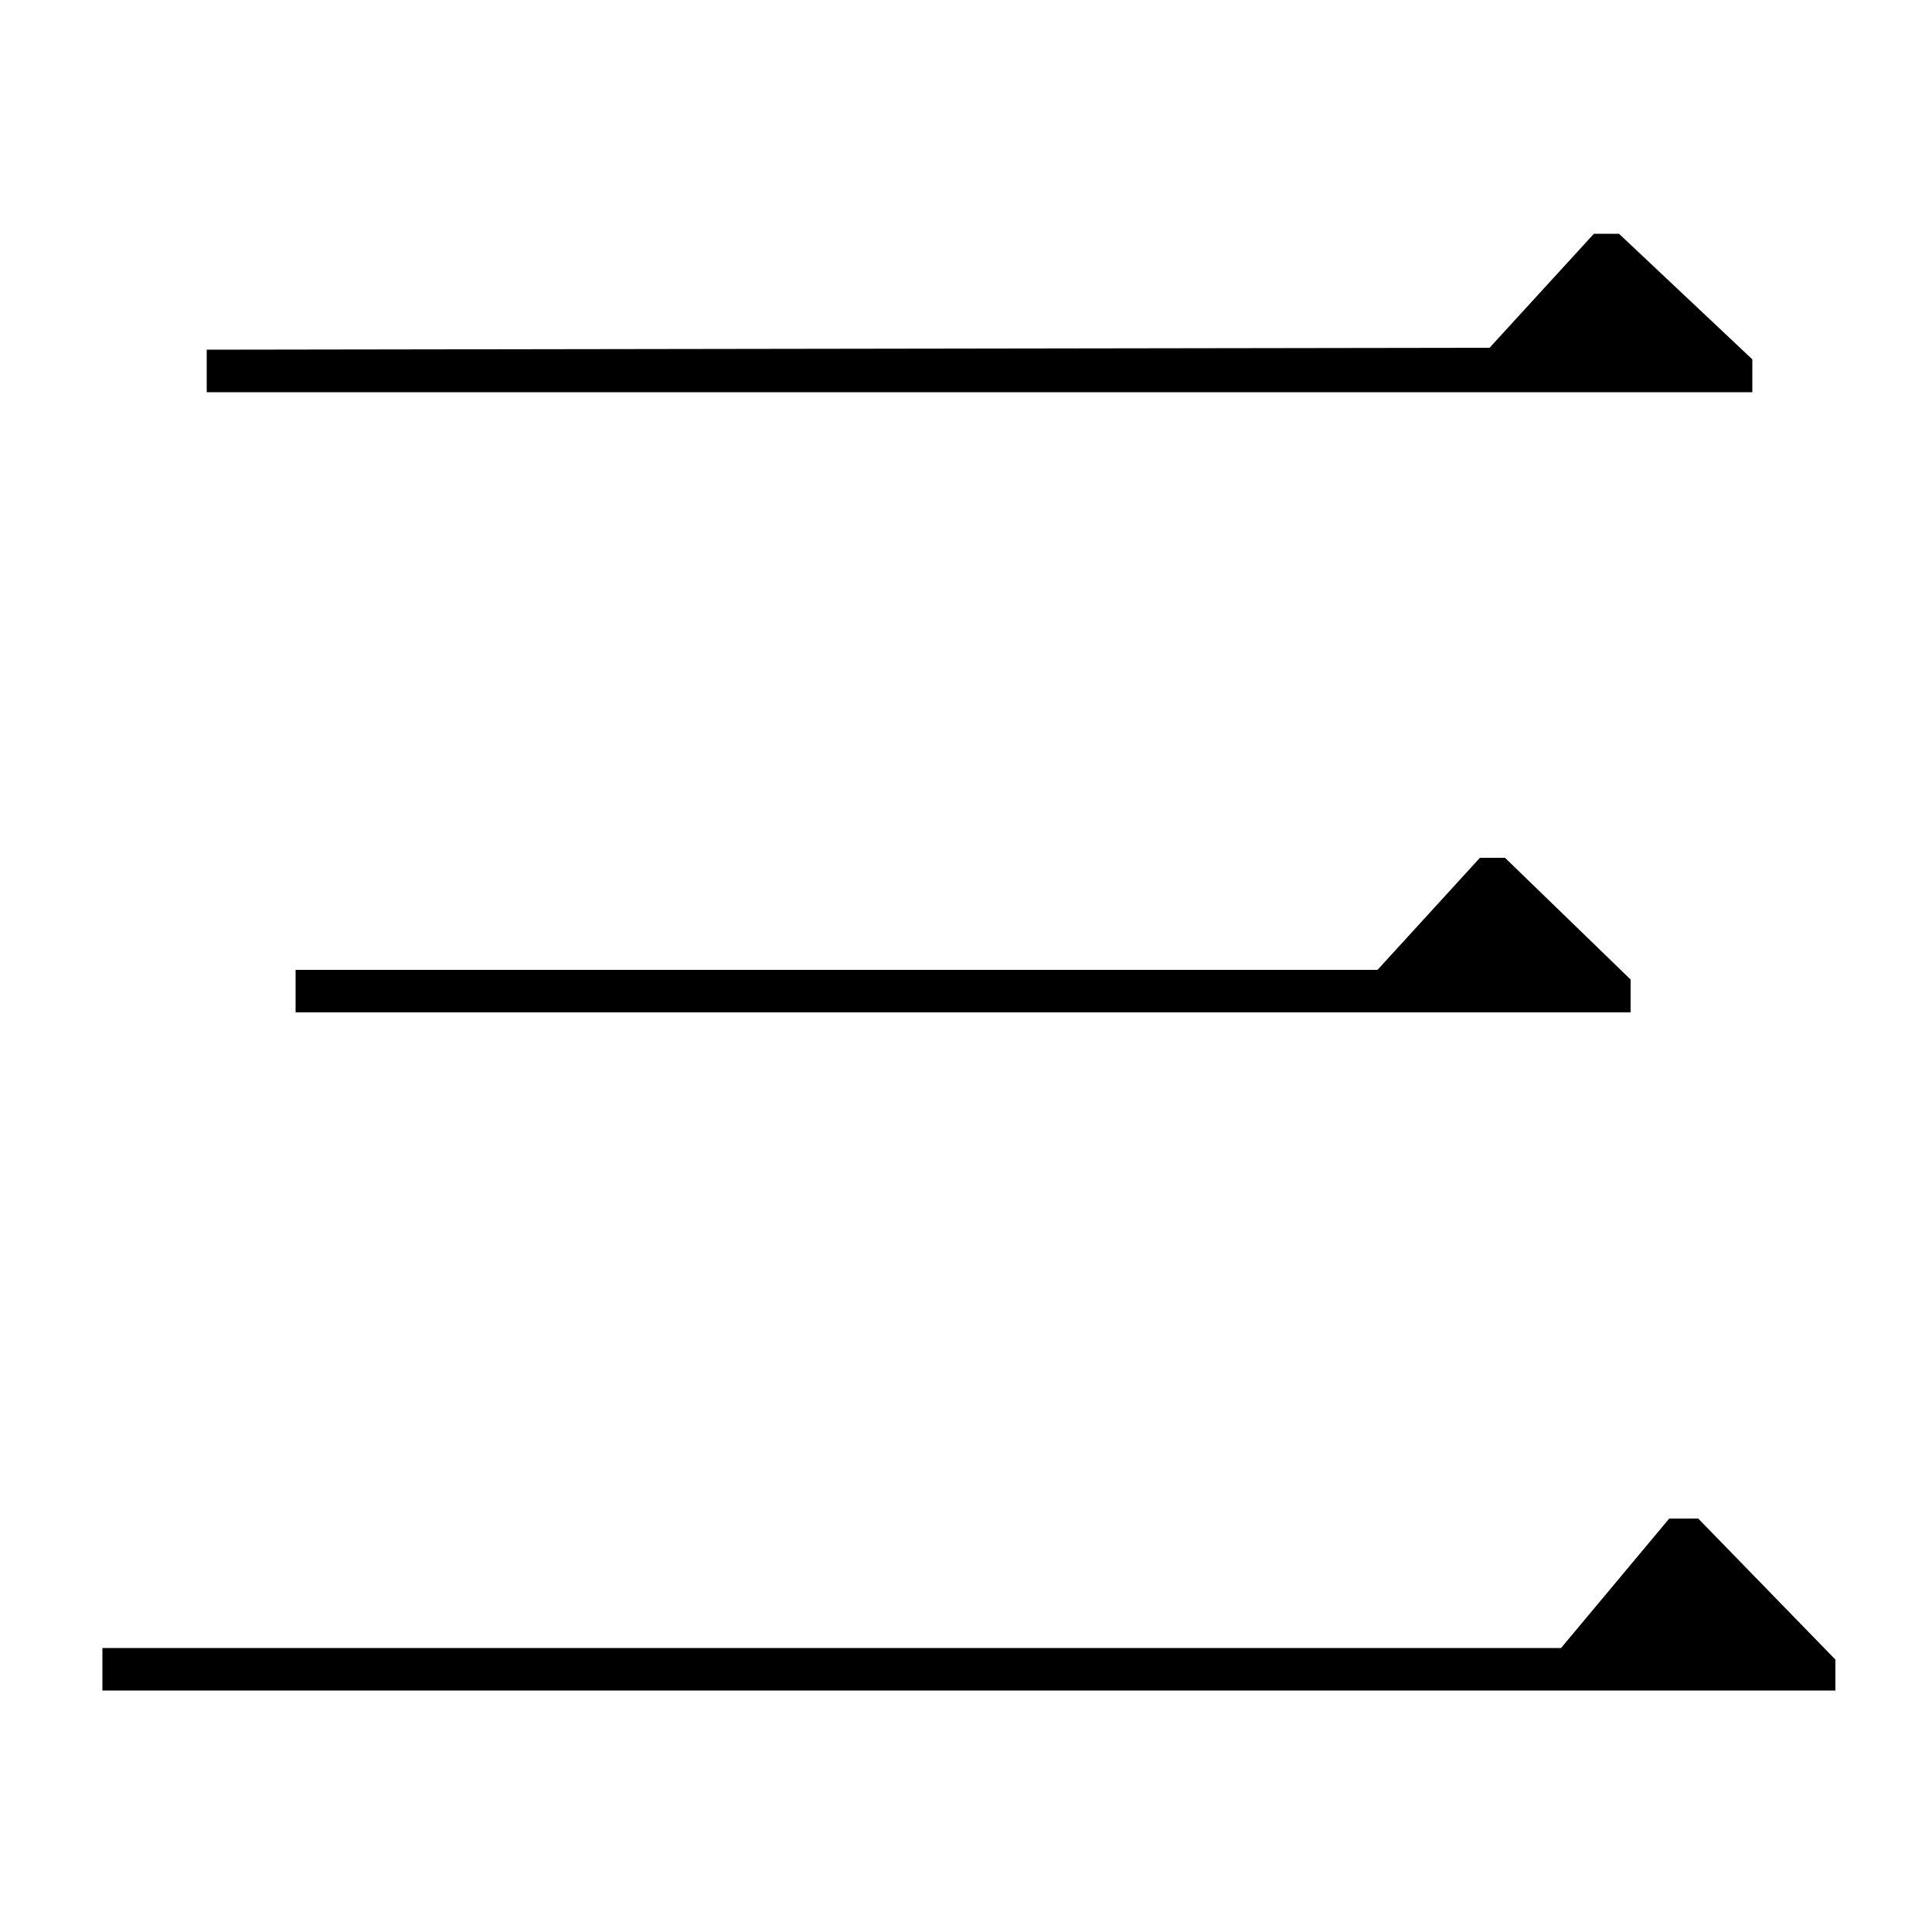 <?xml version="1.0" standalone="no"?>
<!DOCTYPE svg PUBLIC "-//W3C//DTD SVG 1.1//EN" "http://www.w3.org/Graphics/SVG/1.1/DTD/svg11.dtd" >
<svg xmlns="http://www.w3.org/2000/svg" xmlns:xlink="http://www.w3.org/1999/xlink" version="1.1" viewBox="0 -140 1000 1000">
  <g transform="matrix(1 0 0 -1 0 860)">
   <path fill="currentColor"
d="M53 125v22h755l56 67h15l71 -73v-16h-897zM107 797v22l664 1l54 59h13l69 -65v-17h-800zM153 476v22h560l53 58h13l65 -63v-17h-691z" />
  </g>

</svg>
